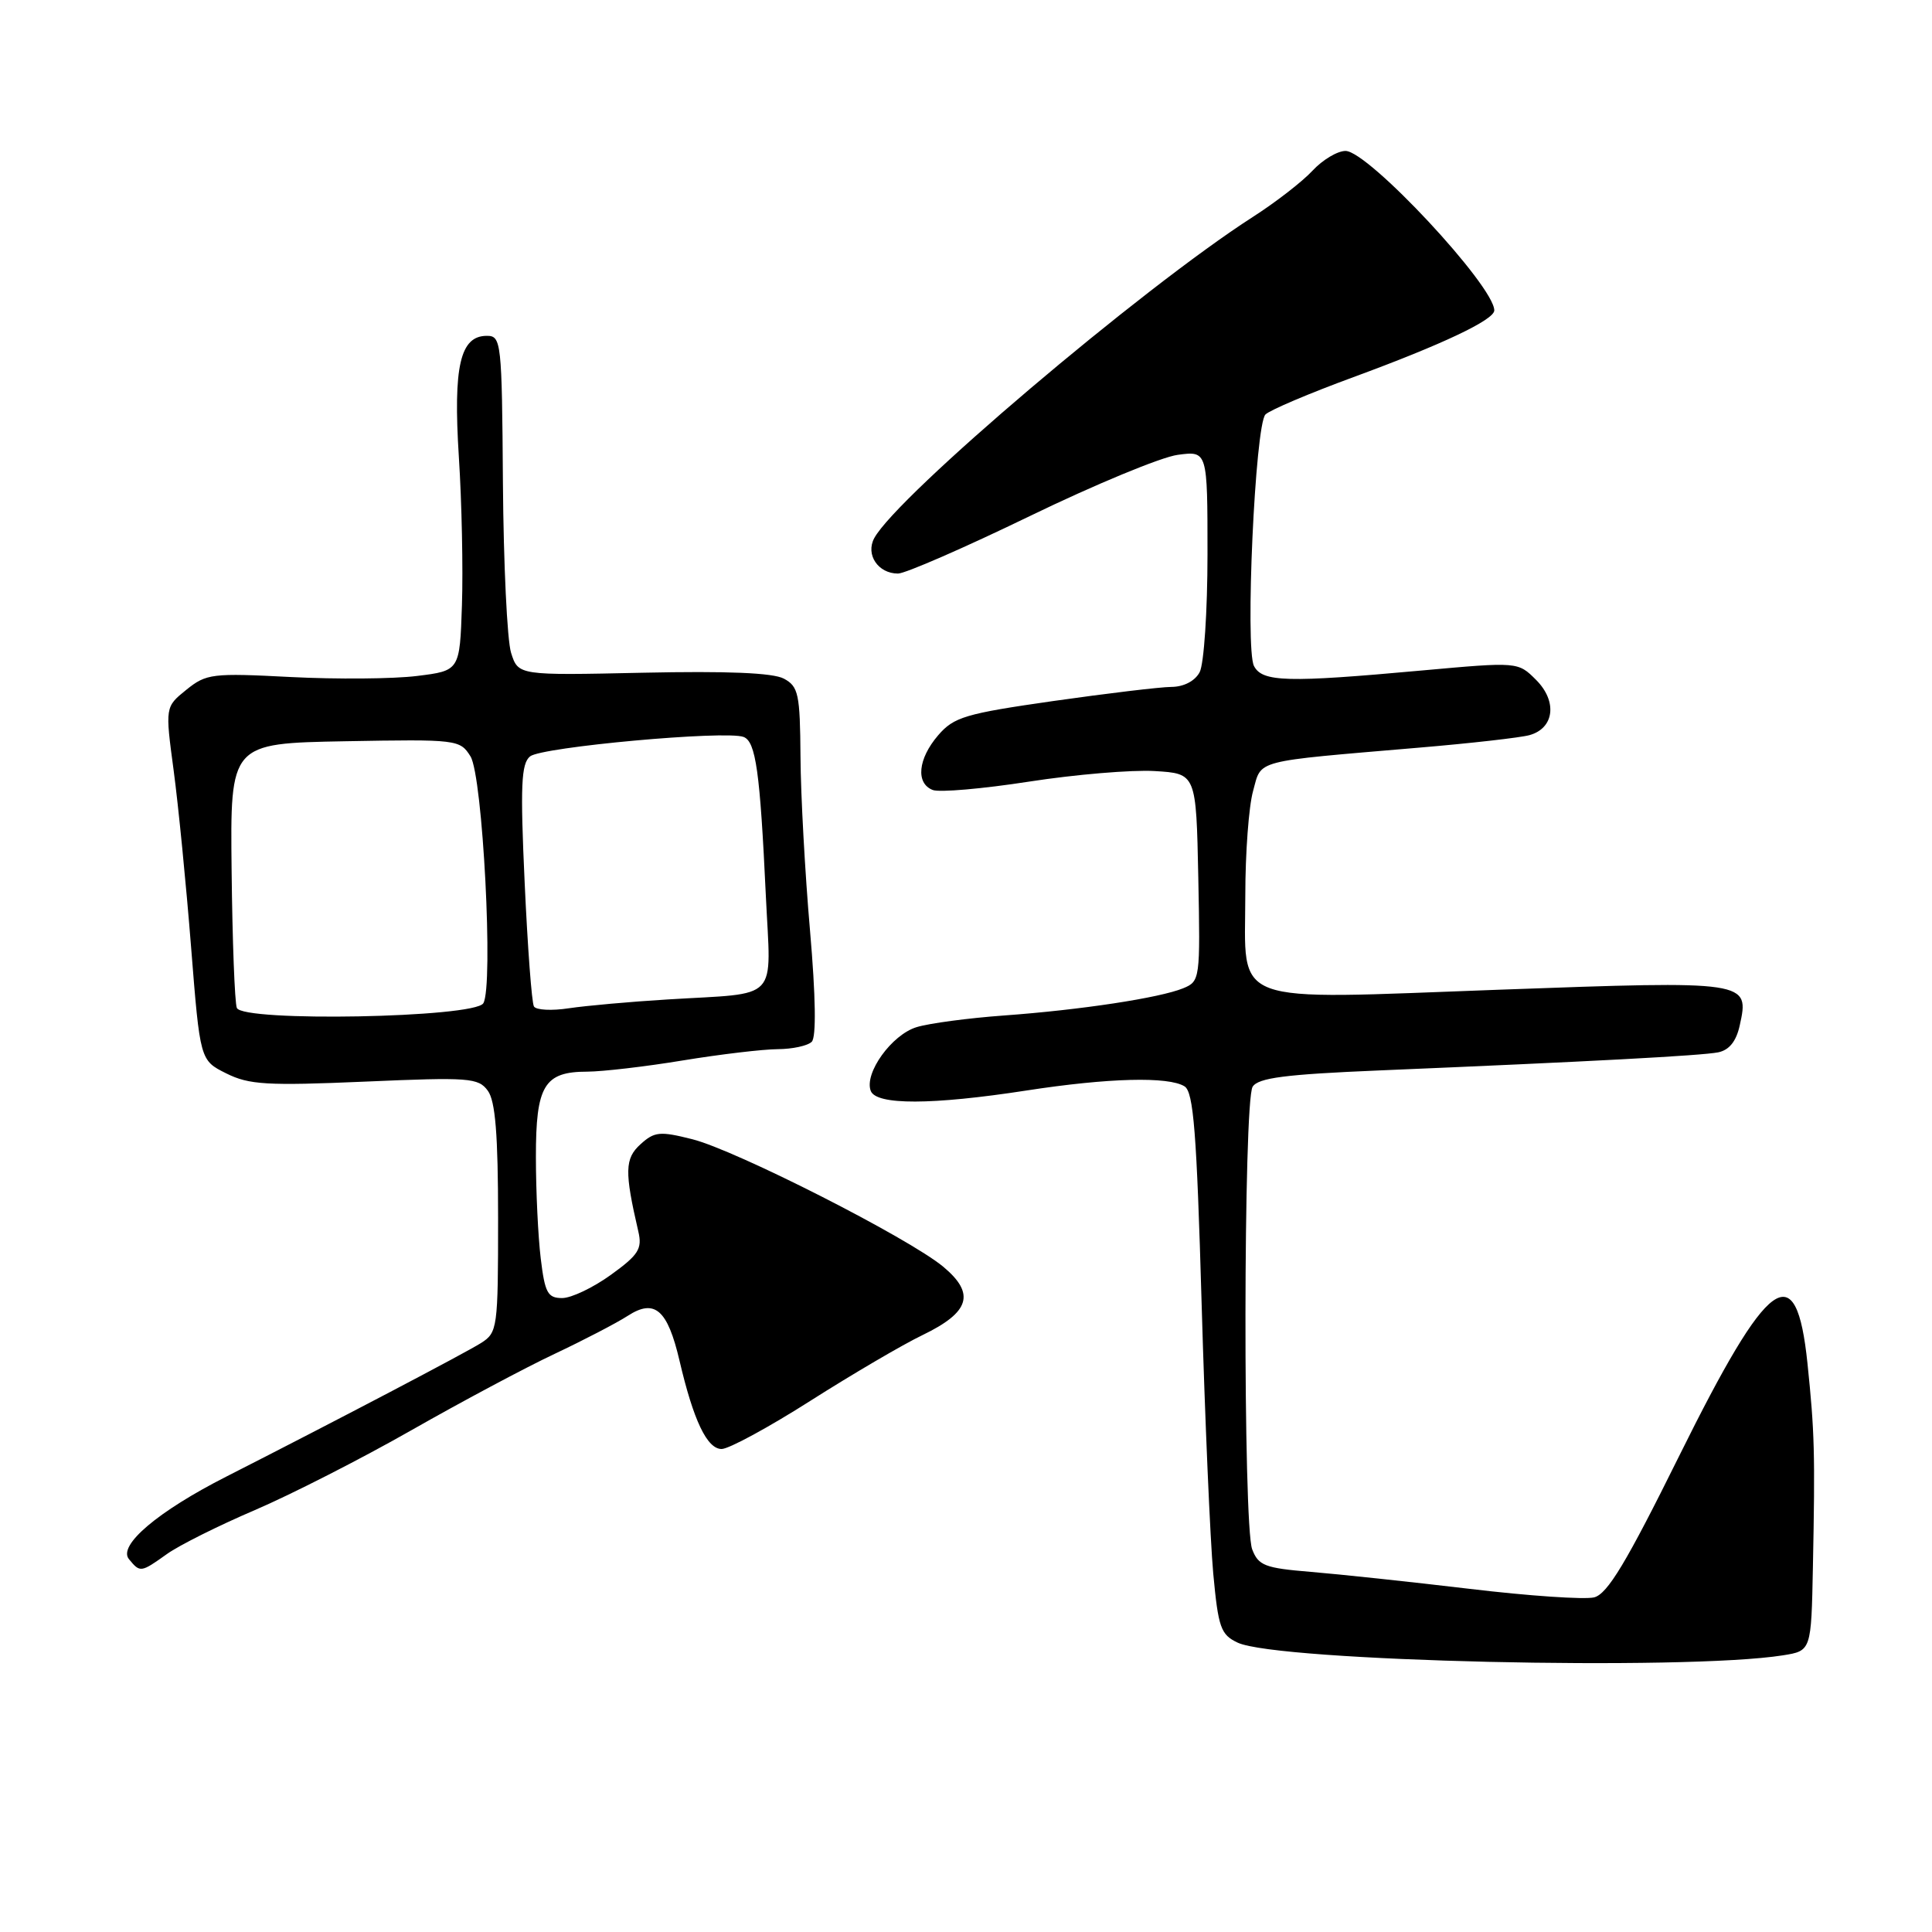 <?xml version="1.0" encoding="UTF-8" standalone="no"?>
<!DOCTYPE svg PUBLIC "-//W3C//DTD SVG 1.1//EN" "http://www.w3.org/Graphics/SVG/1.1/DTD/svg11.dtd" >
<svg xmlns="http://www.w3.org/2000/svg" xmlns:xlink="http://www.w3.org/1999/xlink" version="1.1" viewBox="0 0 256 256">
 <g >
 <path fill="currentColor"
d=" M 236.25 219.34 C 240.00 218.74 240.00 218.74 240.22 207.62 C 240.52 192.52 240.44 189.74 239.50 180.66 C 238.01 166.28 234.41 168.88 222.50 192.92 C 215.49 207.08 213.00 211.21 211.23 211.66 C 209.98 211.97 202.56 211.47 194.73 210.53 C 186.90 209.60 177.43 208.59 173.67 208.28 C 167.61 207.78 166.74 207.45 165.92 205.29 C 164.70 202.08 164.75 145.94 165.98 144.00 C 166.72 142.82 170.29 142.36 182.71 141.84 C 210.66 140.67 225.45 139.88 227.67 139.44 C 229.13 139.14 230.06 137.98 230.52 135.89 C 231.83 129.96 231.75 129.94 198.70 131.14 C 162.38 132.46 165.00 133.44 165.01 118.60 C 165.01 113.04 165.47 106.84 166.04 104.81 C 167.20 100.60 165.84 100.96 188.00 99.07 C 194.88 98.49 201.47 97.74 202.66 97.41 C 205.95 96.50 206.39 92.94 203.54 90.09 C 201.14 87.69 201.14 87.69 188.32 88.85 C 170.53 90.47 167.27 90.38 166.16 88.25 C 164.96 85.93 166.31 56.29 167.68 54.92 C 168.26 54.34 173.51 52.11 179.34 49.97 C 191.15 45.63 198.00 42.38 198.00 41.13 C 198.00 37.90 181.30 20.00 178.29 20.00 C 177.22 20.00 175.26 21.17 173.92 22.61 C 172.59 24.05 169.03 26.81 166.00 28.75 C 151.21 38.26 118.89 65.69 115.84 71.31 C 114.67 73.49 116.35 76.00 118.99 76.00 C 119.95 76.00 127.79 72.58 136.42 68.40 C 145.04 64.22 153.87 60.56 156.05 60.27 C 160.00 59.74 160.00 59.74 160.00 73.43 C 160.00 80.97 159.53 88.00 158.96 89.07 C 158.34 90.24 156.86 91.01 155.21 91.02 C 153.72 91.03 146.68 91.88 139.56 92.89 C 127.91 94.56 126.39 95.01 124.31 97.43 C 121.63 100.55 121.31 103.80 123.60 104.68 C 124.48 105.02 130.22 104.52 136.35 103.57 C 142.48 102.62 149.97 101.99 153.00 102.17 C 158.50 102.50 158.50 102.50 158.78 116.26 C 159.05 129.76 159.01 130.03 156.78 130.95 C 153.65 132.23 143.21 133.82 133.00 134.56 C 128.32 134.90 123.13 135.59 121.46 136.10 C 118.16 137.10 114.48 142.21 115.38 144.55 C 116.11 146.45 123.48 146.43 136.00 144.50 C 146.88 142.82 154.84 142.62 156.96 143.95 C 158.15 144.70 158.57 150.04 159.22 172.69 C 159.66 187.98 160.36 204.10 160.76 208.49 C 161.43 215.68 161.75 216.60 164.00 217.66 C 169.26 220.14 223.26 221.40 236.25 219.34 Z  M 22.13 205.91 C 23.74 204.76 28.98 202.14 33.78 200.09 C 38.58 198.03 47.90 193.28 54.50 189.52 C 61.10 185.76 69.65 181.20 73.50 179.39 C 77.35 177.57 81.70 175.31 83.17 174.36 C 86.75 172.04 88.45 173.51 90.04 180.30 C 91.89 188.22 93.69 192.00 95.62 192.00 C 96.57 192.00 101.88 189.12 107.42 185.59 C 112.96 182.07 119.64 178.15 122.25 176.90 C 128.52 173.87 129.26 171.42 125.00 167.86 C 120.44 164.06 97.51 152.40 91.72 150.95 C 87.44 149.87 86.72 149.94 84.87 151.62 C 82.78 153.51 82.74 155.24 84.58 163.17 C 85.12 165.47 84.62 166.27 80.95 168.92 C 78.61 170.61 75.71 172.00 74.49 172.00 C 72.57 172.00 72.20 171.31 71.65 166.75 C 71.30 163.86 71.01 157.82 71.01 153.32 C 71.00 143.84 72.10 142.00 77.82 142.00 C 79.84 141.99 85.55 141.33 90.50 140.51 C 95.45 139.70 101.10 139.03 103.05 139.02 C 105.00 139.01 107.03 138.57 107.56 138.04 C 108.17 137.43 108.09 132.10 107.33 123.29 C 106.67 115.71 106.10 105.35 106.07 100.29 C 106.01 91.93 105.80 90.96 103.86 89.92 C 102.41 89.15 96.35 88.90 85.19 89.14 C 68.67 89.50 68.67 89.50 67.72 86.50 C 67.20 84.85 66.72 74.72 66.64 64.00 C 66.51 45.26 66.42 44.50 64.51 44.50 C 60.97 44.50 60.04 48.52 60.80 60.53 C 61.19 66.56 61.37 75.41 61.21 80.18 C 60.92 88.87 60.92 88.87 55.25 89.57 C 52.13 89.96 44.61 90.02 38.54 89.71 C 28.11 89.17 27.34 89.26 24.69 91.40 C 21.88 93.67 21.88 93.67 23.01 102.09 C 23.63 106.71 24.67 117.25 25.32 125.50 C 26.51 140.50 26.51 140.50 29.98 142.23 C 33.00 143.74 35.37 143.88 48.37 143.32 C 62.17 142.72 63.39 142.81 64.64 144.53 C 65.64 145.89 66.00 150.35 66.00 161.45 C 66.00 175.99 65.92 176.57 63.75 177.95 C 61.65 179.28 44.84 188.10 30.00 195.65 C 20.89 200.28 15.58 204.79 17.09 206.60 C 18.57 208.40 18.65 208.39 22.13 205.91 Z  M 31.38 133.55 C 31.10 132.82 30.79 124.64 30.69 115.36 C 30.50 98.50 30.50 98.50 45.71 98.22 C 60.59 97.95 60.95 98.00 62.34 100.22 C 63.97 102.82 65.41 130.71 64.04 132.94 C 62.85 134.86 32.11 135.44 31.38 133.55 Z  M 70.75 133.36 C 70.46 132.89 69.91 125.50 69.52 116.95 C 68.93 104.11 69.06 101.20 70.23 100.23 C 71.73 98.98 96.19 96.75 98.53 97.65 C 100.15 98.27 100.71 102.25 101.48 118.72 C 102.15 132.93 103.49 131.51 88.50 132.43 C 83.55 132.73 77.65 133.26 75.38 133.60 C 73.11 133.95 71.03 133.84 70.75 133.36 Z "/>
</g>
</svg>